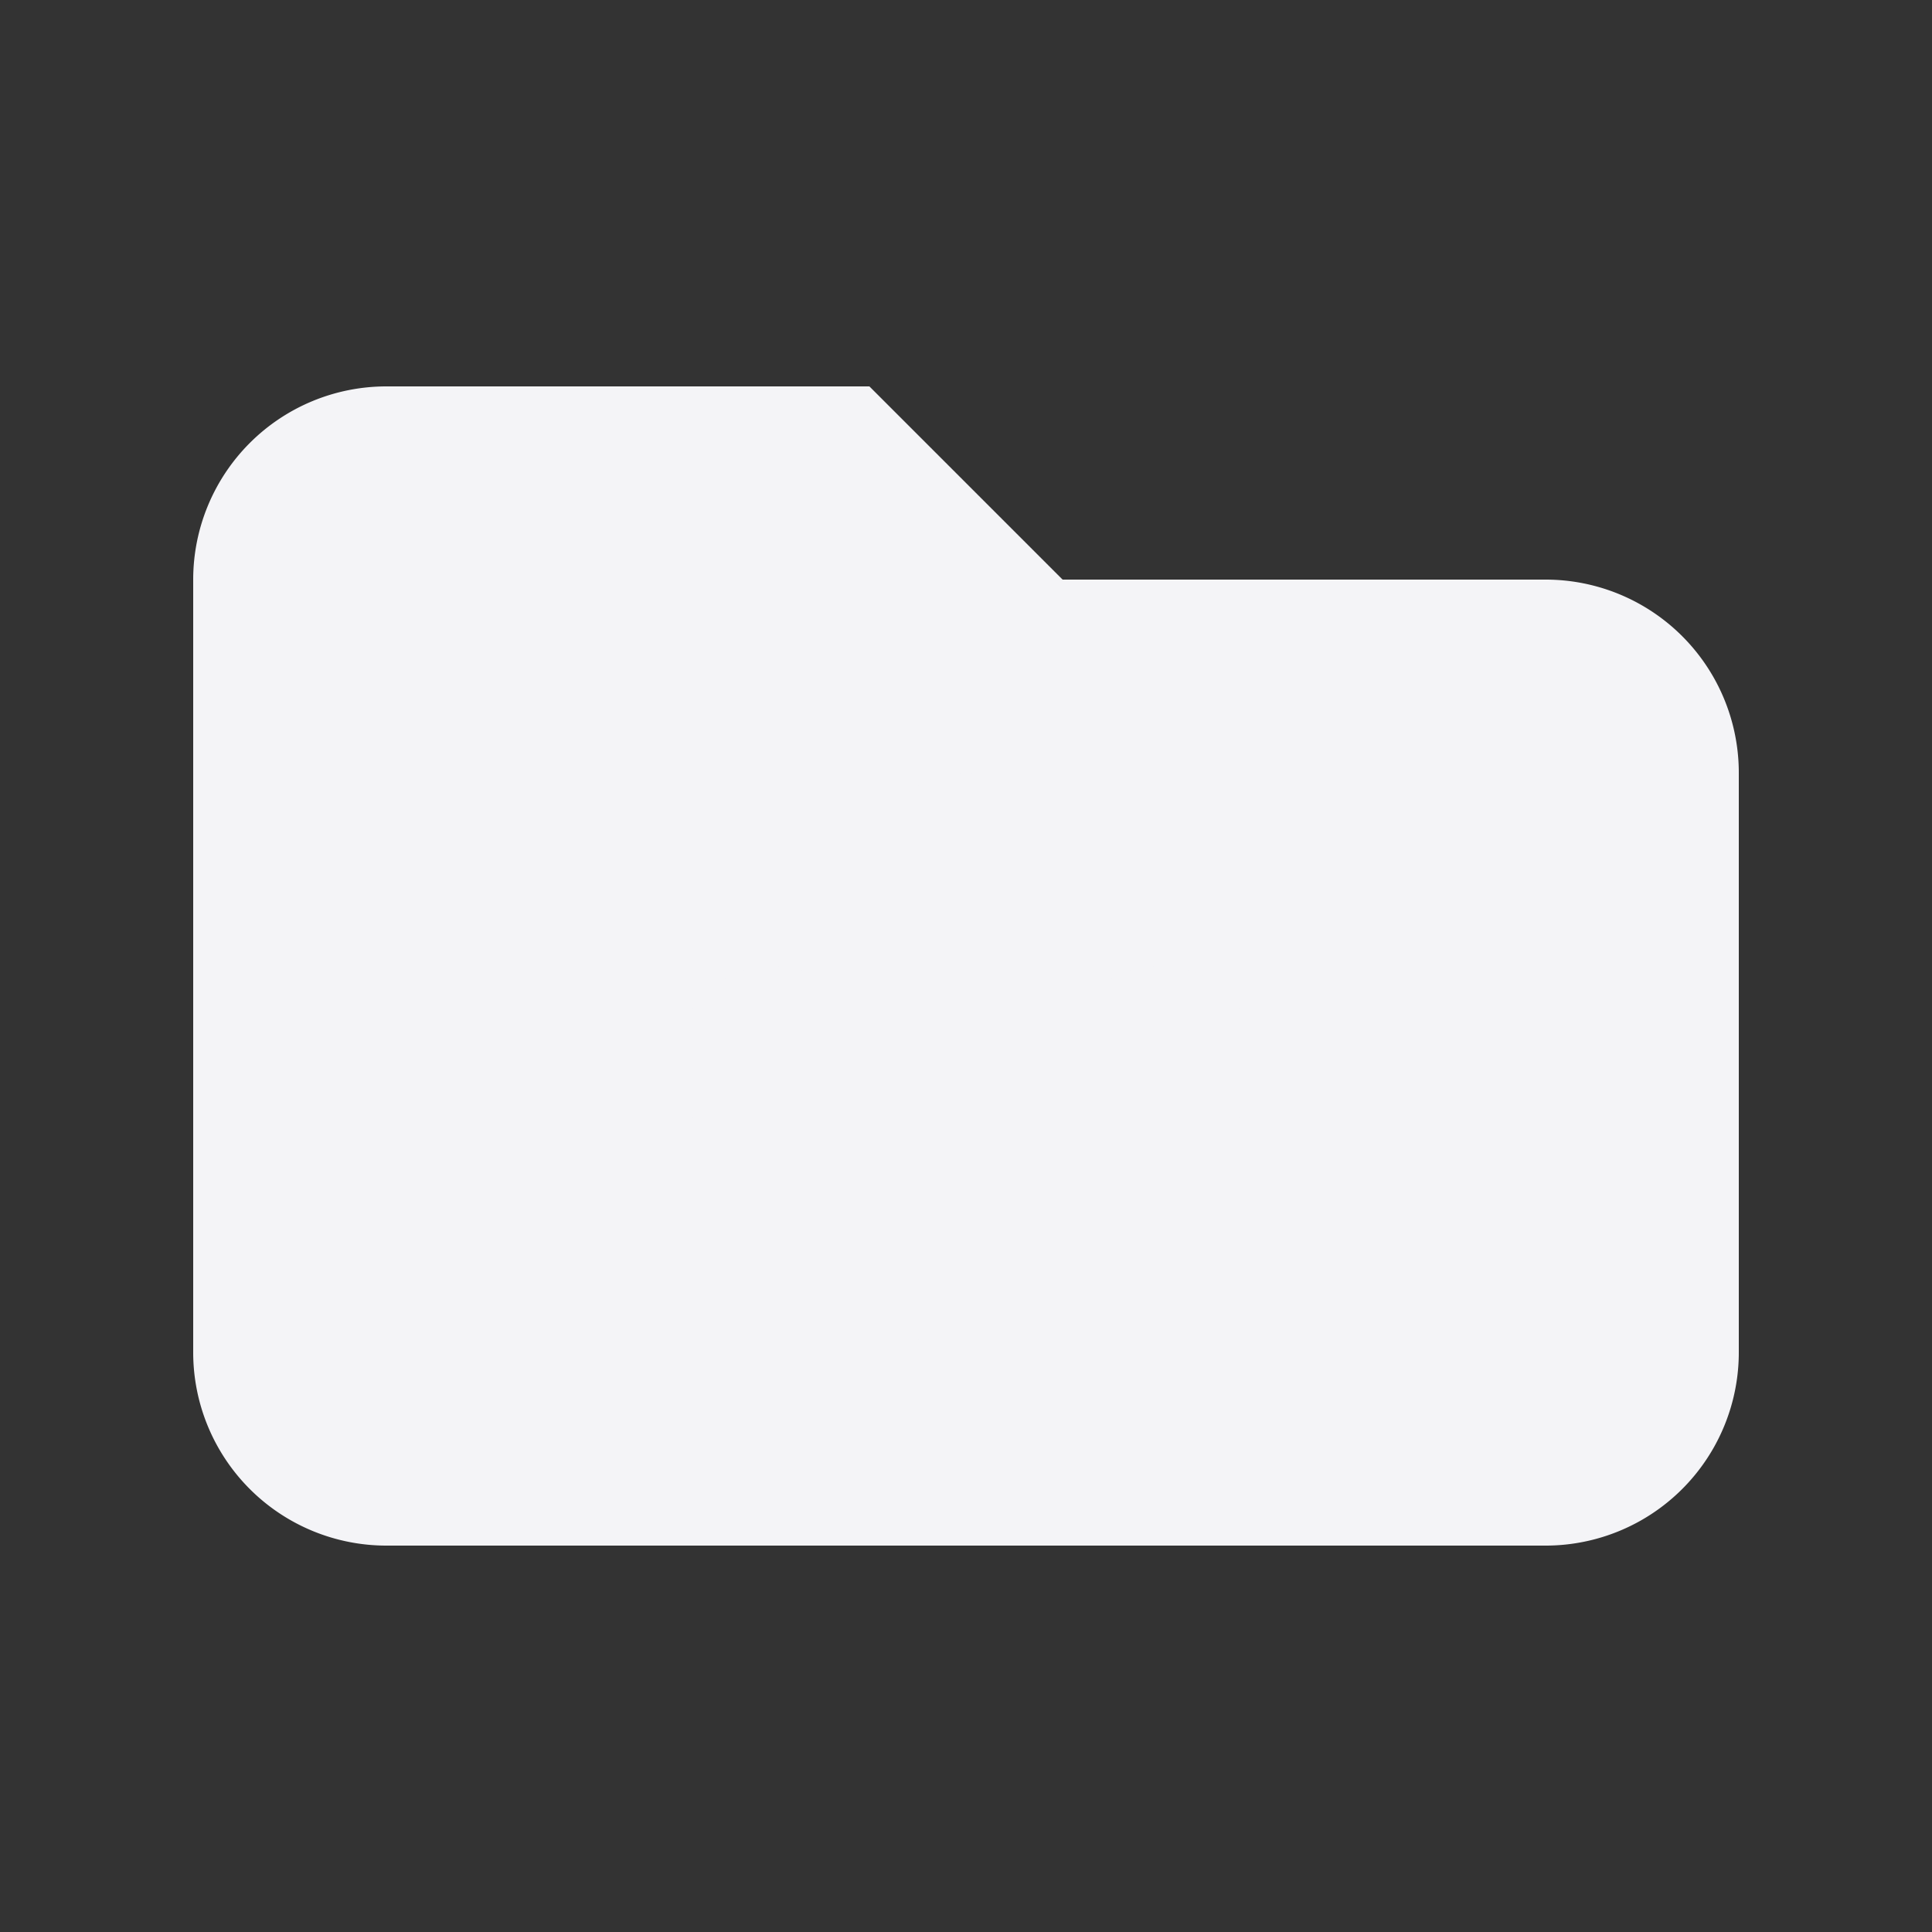 <svg fill="#f4f4f7" viewBox="0 0 20 20" xmlns="http://www.w3.org/2000/svg">
    <rect x="0" y="0" width="20" height="20" fill="#333333" stroke="none"/>
    <path d="M2 6a2 2 0 0 1 2-2h5l2 2h5a2 2 0 0 1 2 2v6a2 2 0 0 1-2 2H4a2 2 0 0 1-2-2z"/>
    <path d="M10 9v4m0 0-2-2m2 2 2-2" stroke="#f4f4f7" stroke-linecap="round" stroke-linejoin="round" stroke-width="2"/>
</svg>
